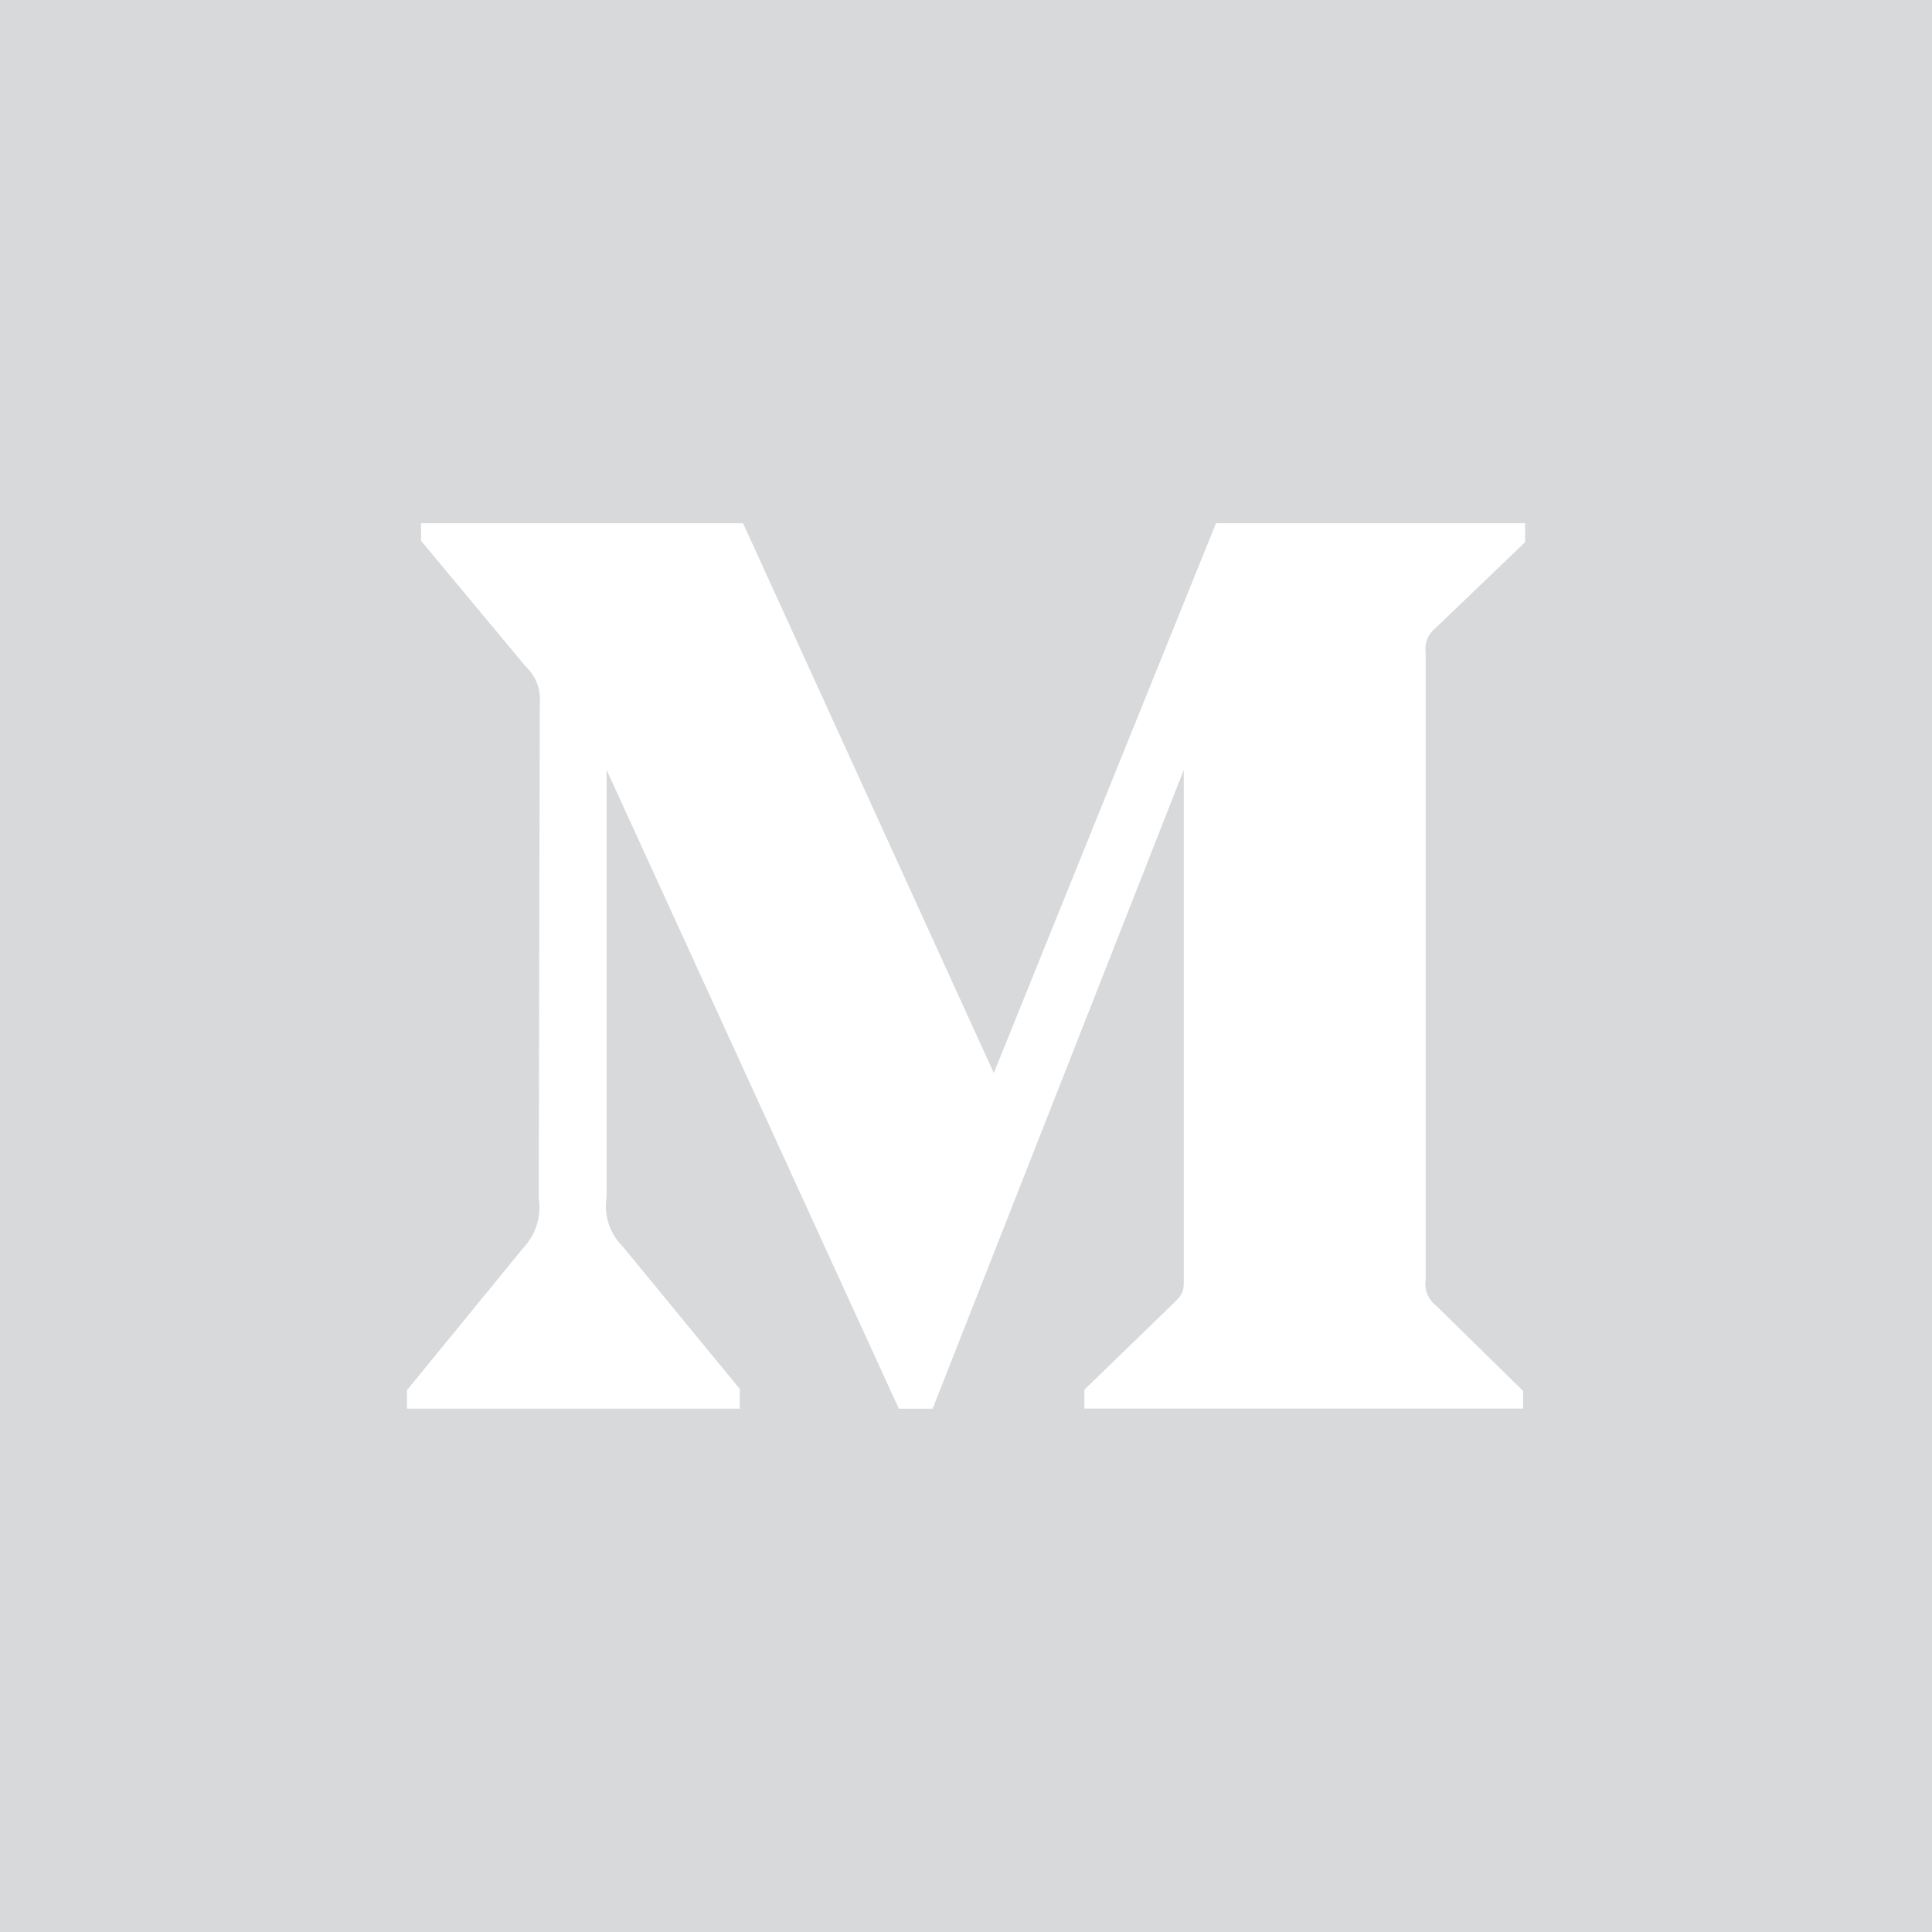 <svg xmlns="http://www.w3.org/2000/svg" width="33" height="33" viewBox="0 0 33 33"><defs><style>.a{fill:#d7d9db;}.b{fill:#fff;}</style></defs><rect class="a" width="33" height="33"/><path class="b" d="M28.379,32.073a.763.763,0,0,0-.241-.626L26.351,29.3V29h5.5l4.283,9.391L39.929,29h5.28v.323l-1.526,1.464a.454.454,0,0,0-.172.426V41.932a.454.454,0,0,0,.172.426l1.492,1.464v.3H37.681V43.8l1.547-1.5c.151-.151.151-.192.151-.426V33.214l-4.29,10.911h-.577L29.52,33.214v7.3a.969.969,0,0,0,.275.839l2,2.434v.337H26.11v-.316L28.1,41.375a1,1,0,0,0,.261-.839Z" transform="translate(-19.159 -20.063)"/></svg>